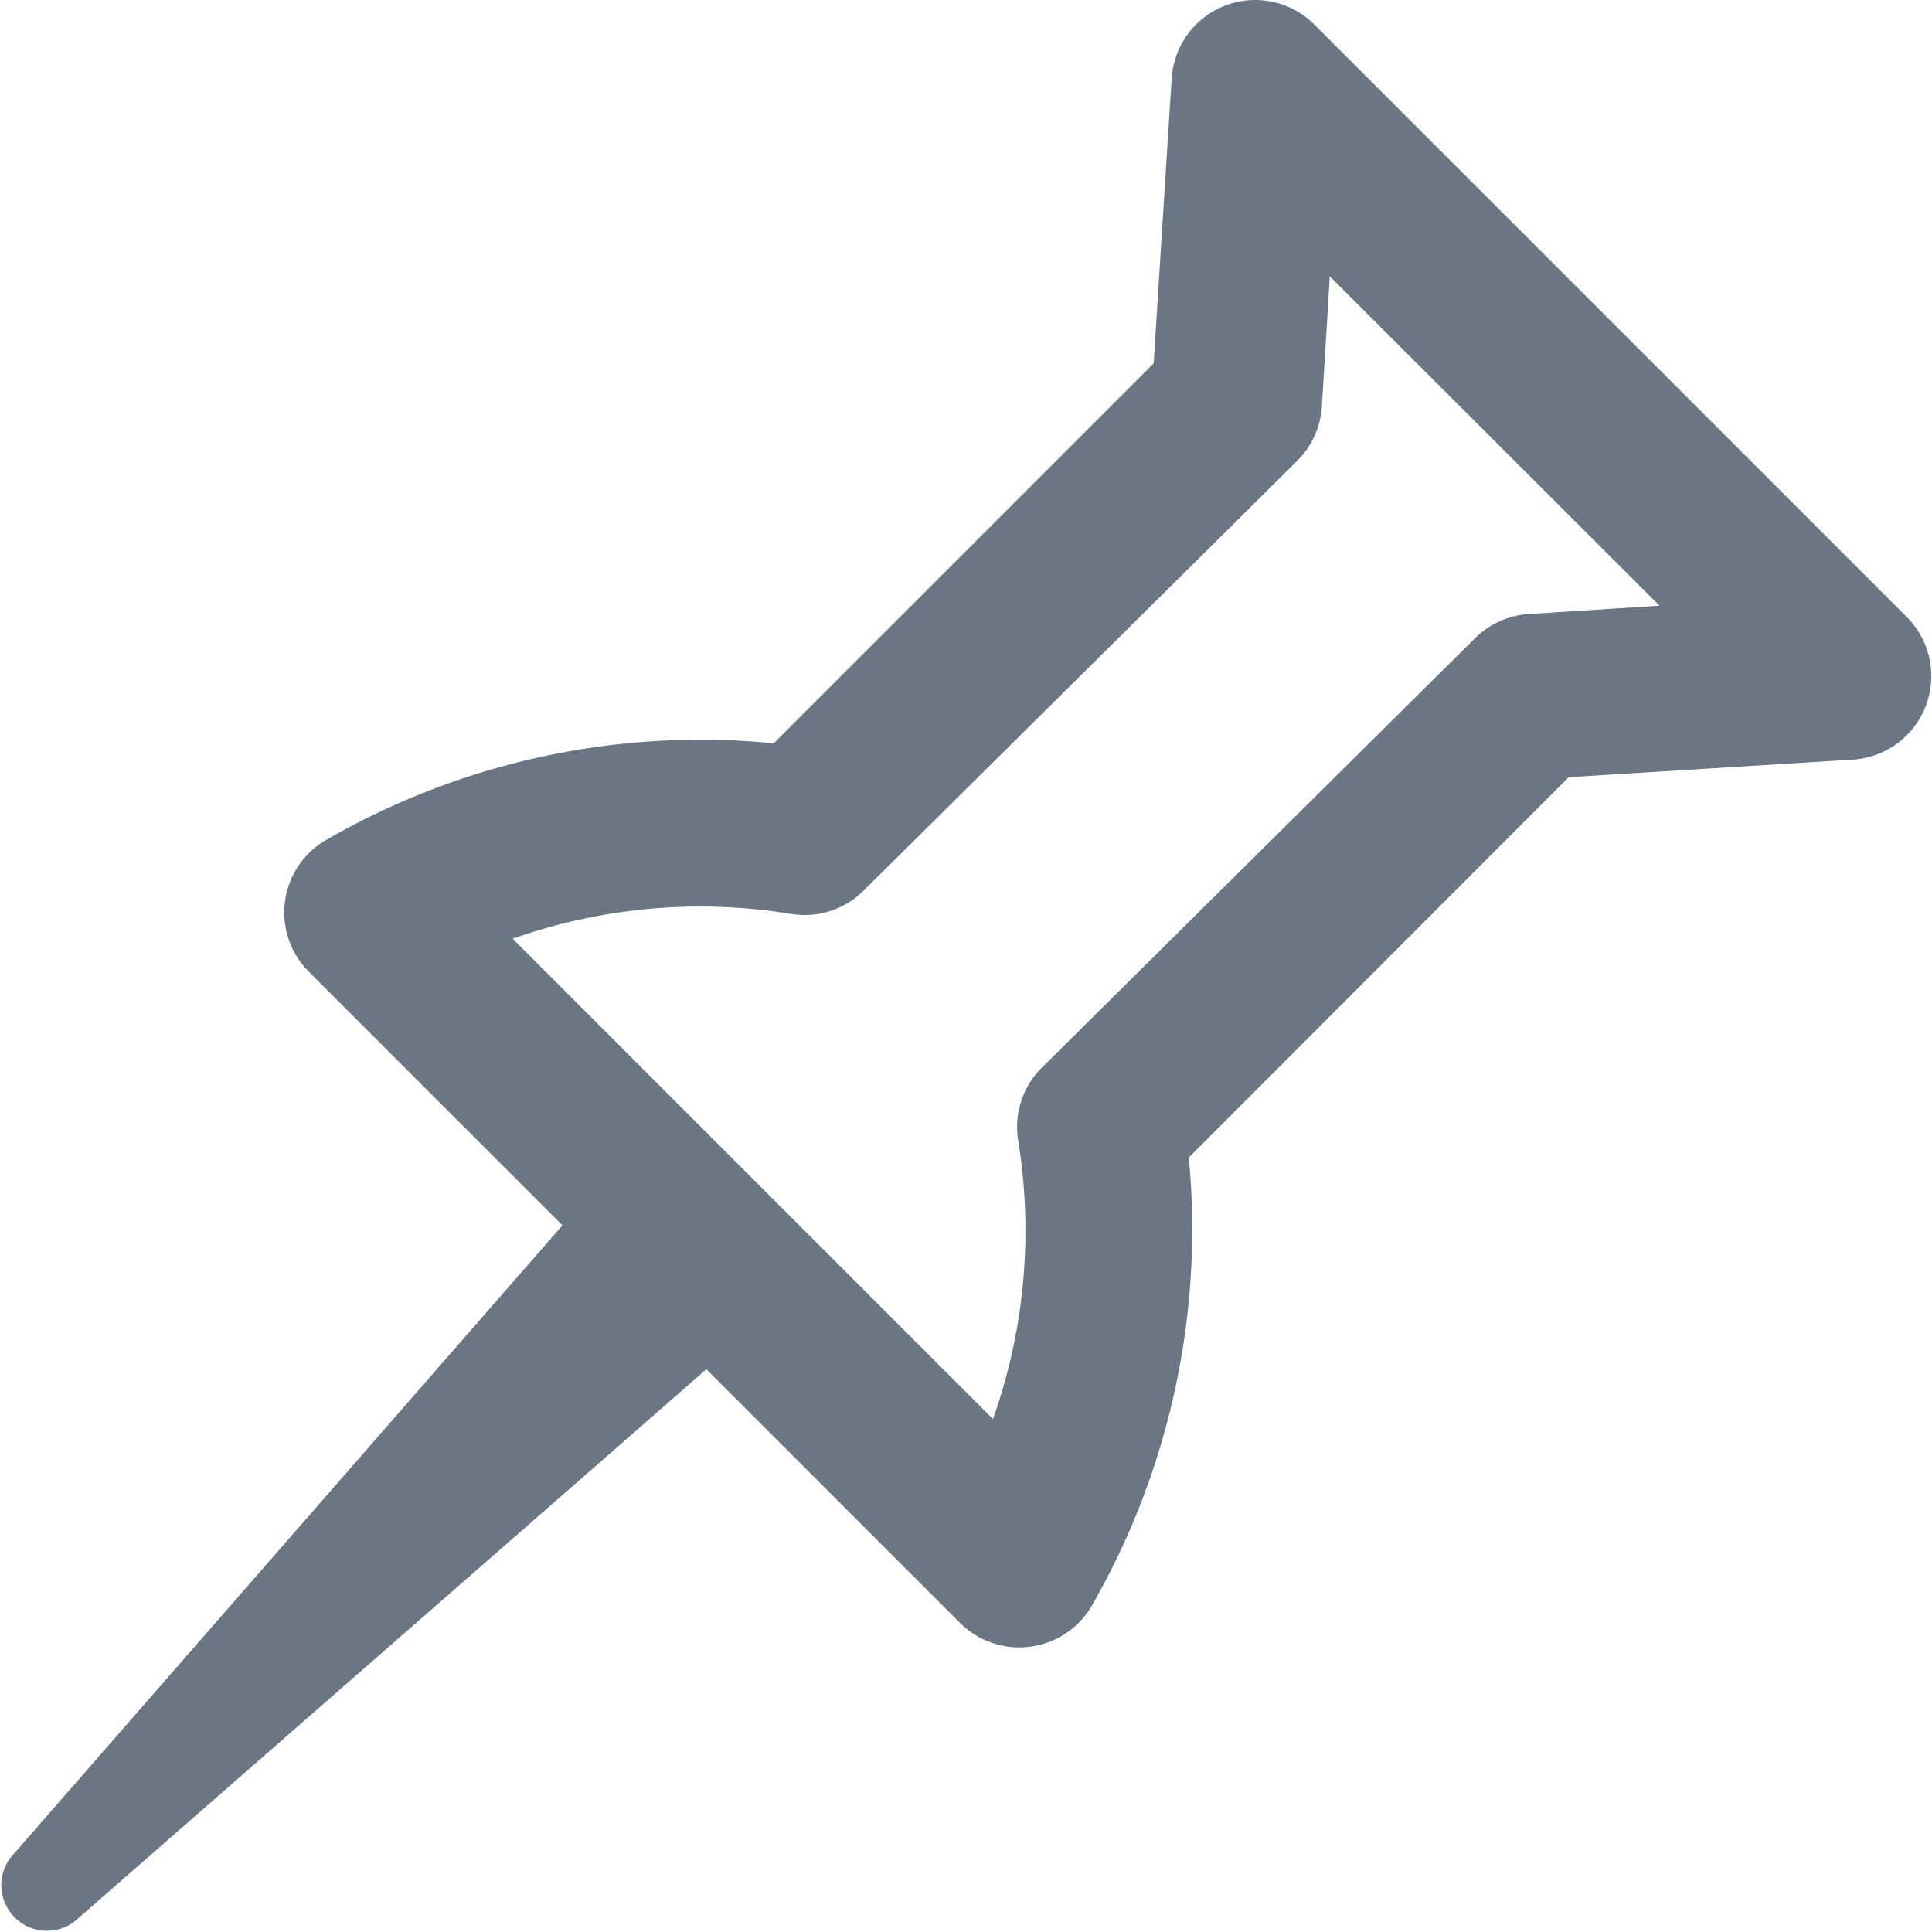 <svg class="svg-icon" style="width: 1.2em; height: 1.2em;vertical-align: middle;fill: currentColor;overflow: hidden;" viewBox="0 0 1024 1024" version="1.1" xmlns="http://www.w3.org/2000/svg"><path d="M579.076 850.359a400.728 400.728 0 0 0 51.006-236.844l201.362-201.584 150.578-9.314a44.353 44.353 0 0 0 28.608-75.622L697.054 13.421A44.353 44.353 0 0 0 620.989 41.807l-9.536 150.8-201.362 201.362a396.958 396.958 0 0 0-236.844 51.006 44.353 44.353 0 0 0-22.176 32.599 44.353 44.353 0 0 0 12.641 37.478l134.389 134.389L5.816 984.304a24.172 24.172 0 0 0 33.93 33.93l334.642-292.507 134.389 134.389a44.353 44.353 0 0 0 37.478 12.641 44.353 44.353 0 0 0 32.821-22.398zM271.711 497.532a298.716 298.716 0 0 1 147.917-13.084 44.353 44.353 0 0 0 38.143-12.419L687.518 244.278a44.353 44.353 0 0 0 13.084-28.608l4.214-69.19 174.75 174.528-69.19 4.435a44.353 44.353 0 0 0-28.608 12.862L552.021 566.057a44.353 44.353 0 0 0-12.419 38.143 298.494 298.494 0 0 1-13.306 147.917z" fill="#6B7684" /></svg>